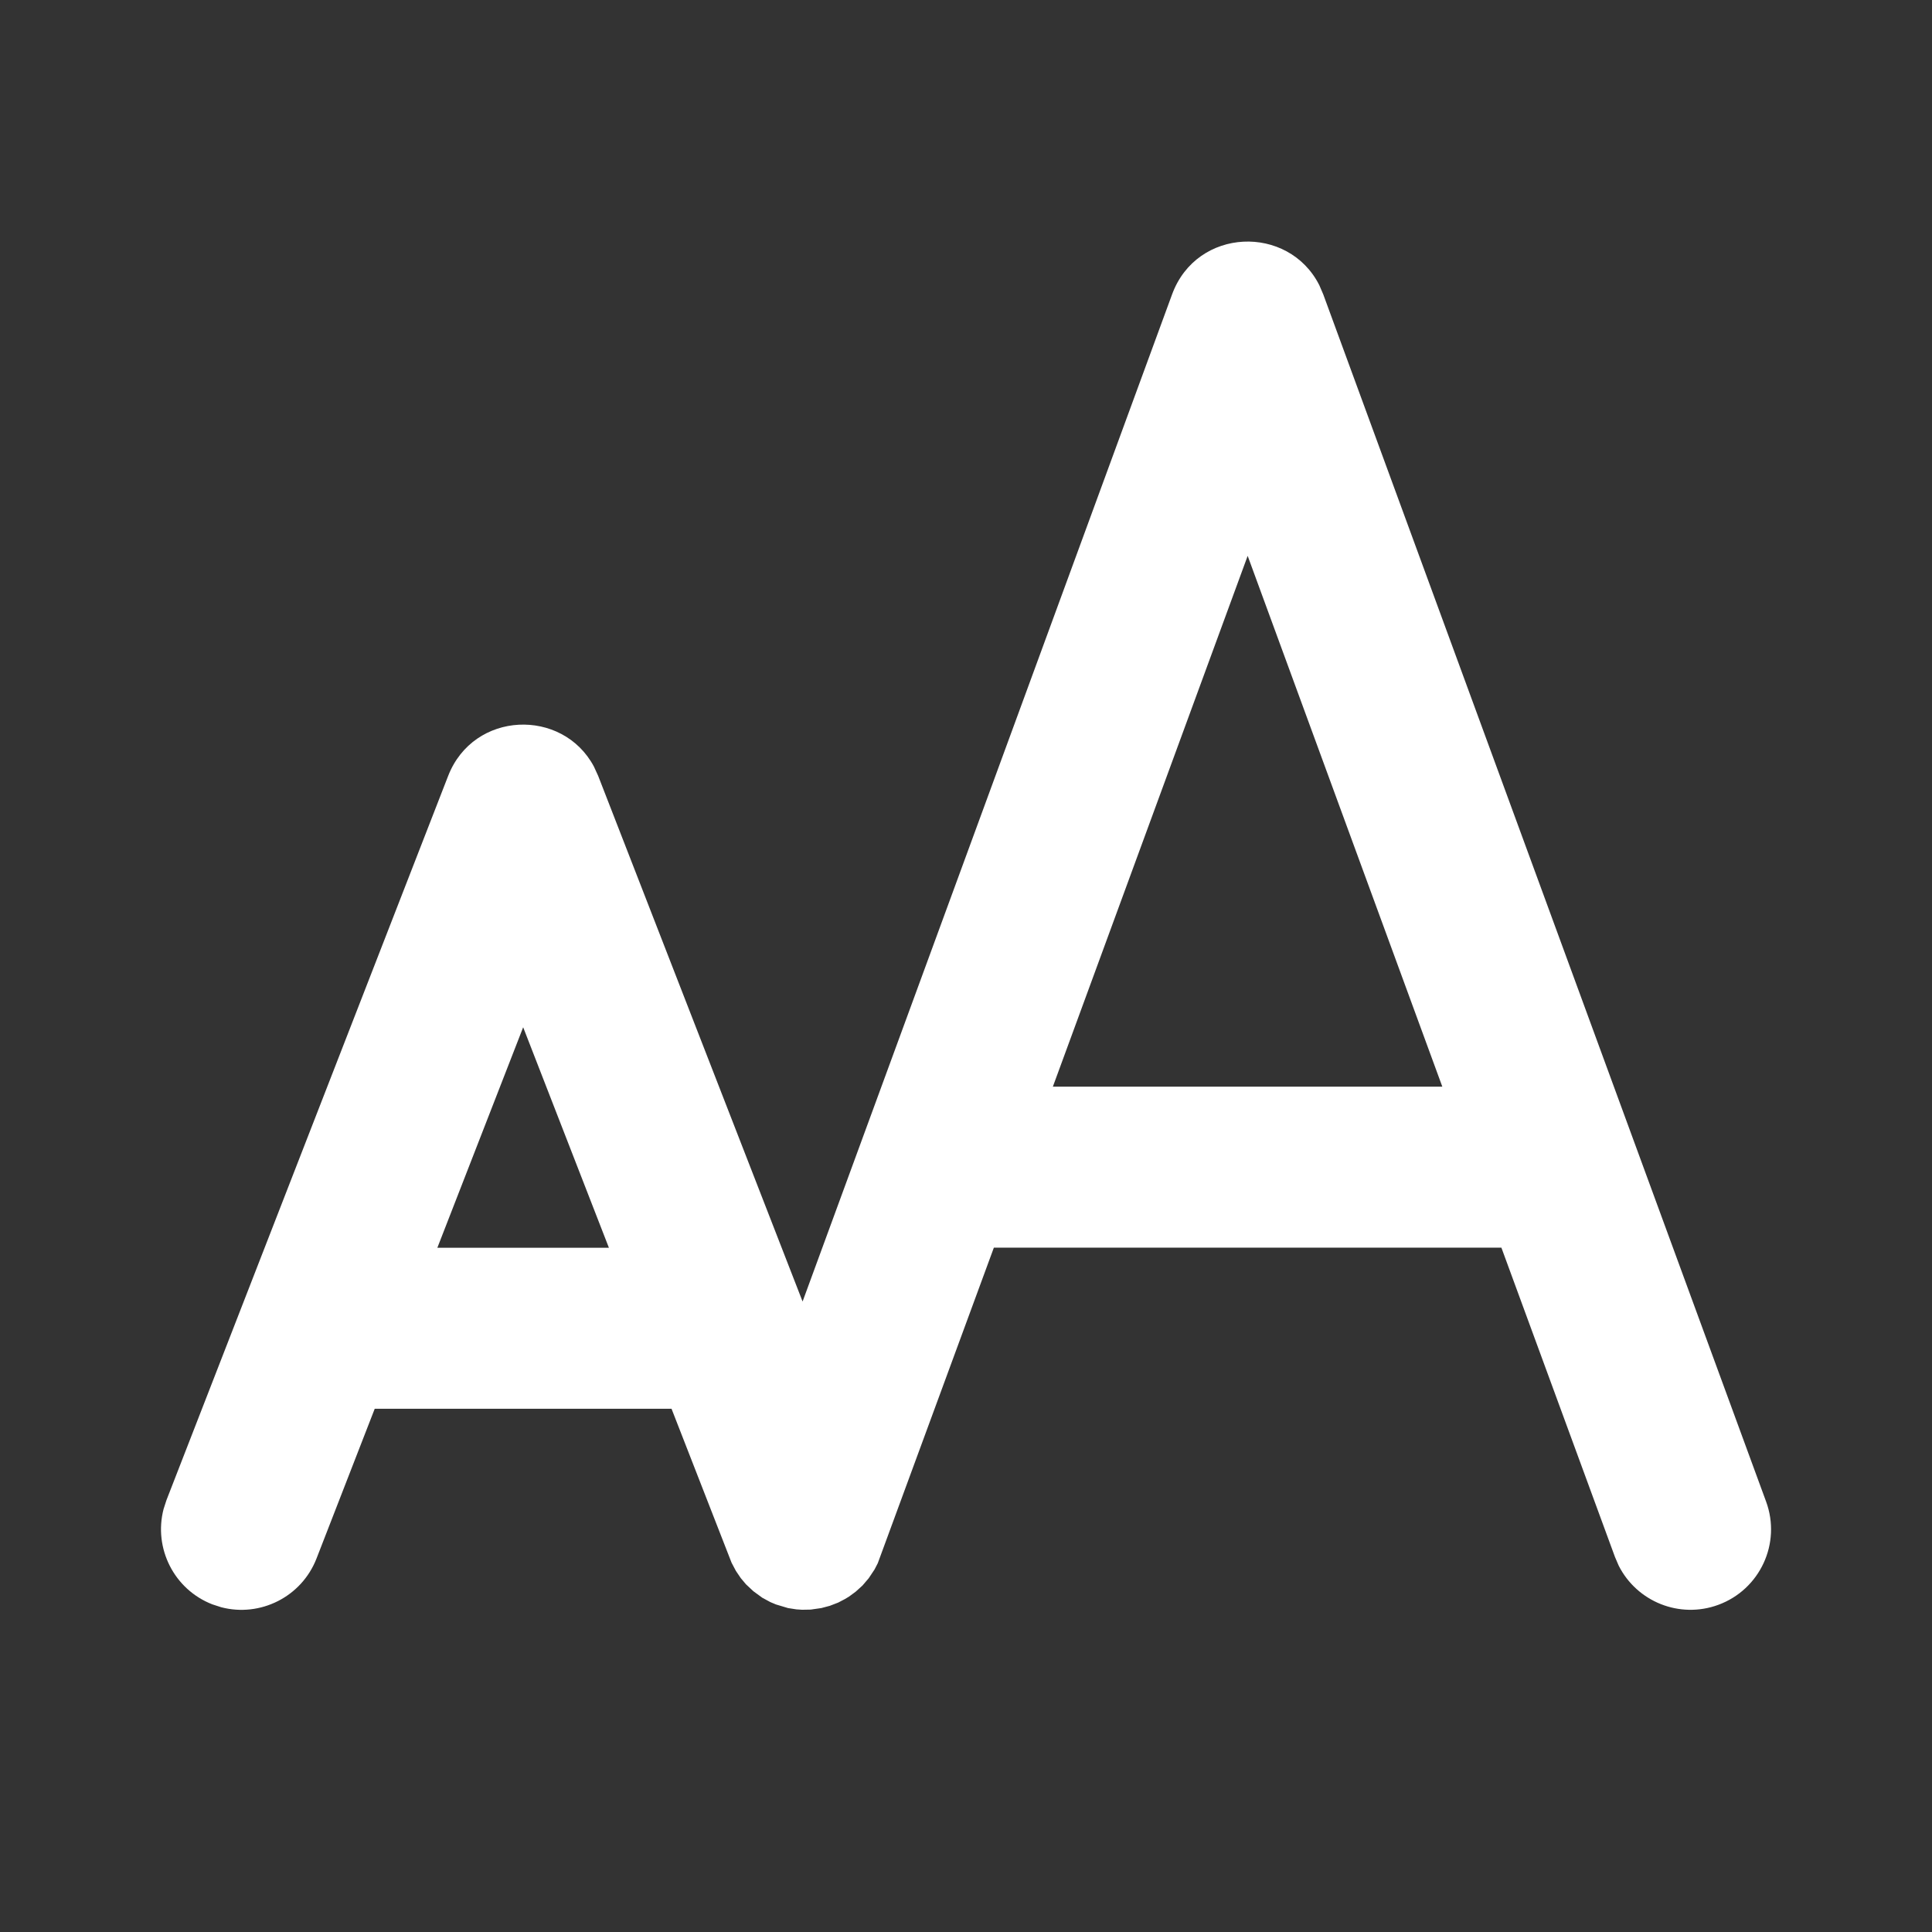 <svg width="24" height="24" viewBox="0 0 24 24" fill="none" xmlns="http://www.w3.org/2000/svg">
<rect x="0" y="0" width="24" height="24" fill="#333333" stroke="none"/>
<path d="M9.97 16.168L14.56 3.657C14.866 2.822 16.006 2.784 16.389 3.543L16.438 3.657L21.939 18.653C22.13 19.172 21.863 19.746 21.345 19.936C20.863 20.113 20.334 19.896 20.108 19.449L20.062 19.342L18.651 15.499H12.346L10.904 19.419L10.863 19.498L10.791 19.606L10.714 19.696L10.629 19.773L10.546 19.834L10.496 19.864L10.412 19.908L10.308 19.948L10.203 19.976L10.07 19.995L9.963 19.997L9.892 19.992L9.789 19.976L9.639 19.931L9.57 19.902L9.47 19.848L9.359 19.767L9.267 19.681L9.203 19.605L9.142 19.515L9.088 19.413L8.342 17.5H4.655L3.932 19.36C3.746 19.838 3.233 20.092 2.749 19.966L2.638 19.93C2.16 19.744 1.906 19.231 2.032 18.746L2.068 18.635L5.567 9.639C5.882 8.829 6.988 8.791 7.378 9.523L7.431 9.639L9.97 16.168L14.56 3.657L9.97 16.168ZM6.499 12.761L5.433 15.5H7.564L6.499 12.761ZM15.499 6.905L13.079 13.499H17.917L15.499 6.905Z" fill="#ffffff"/>
</svg>
